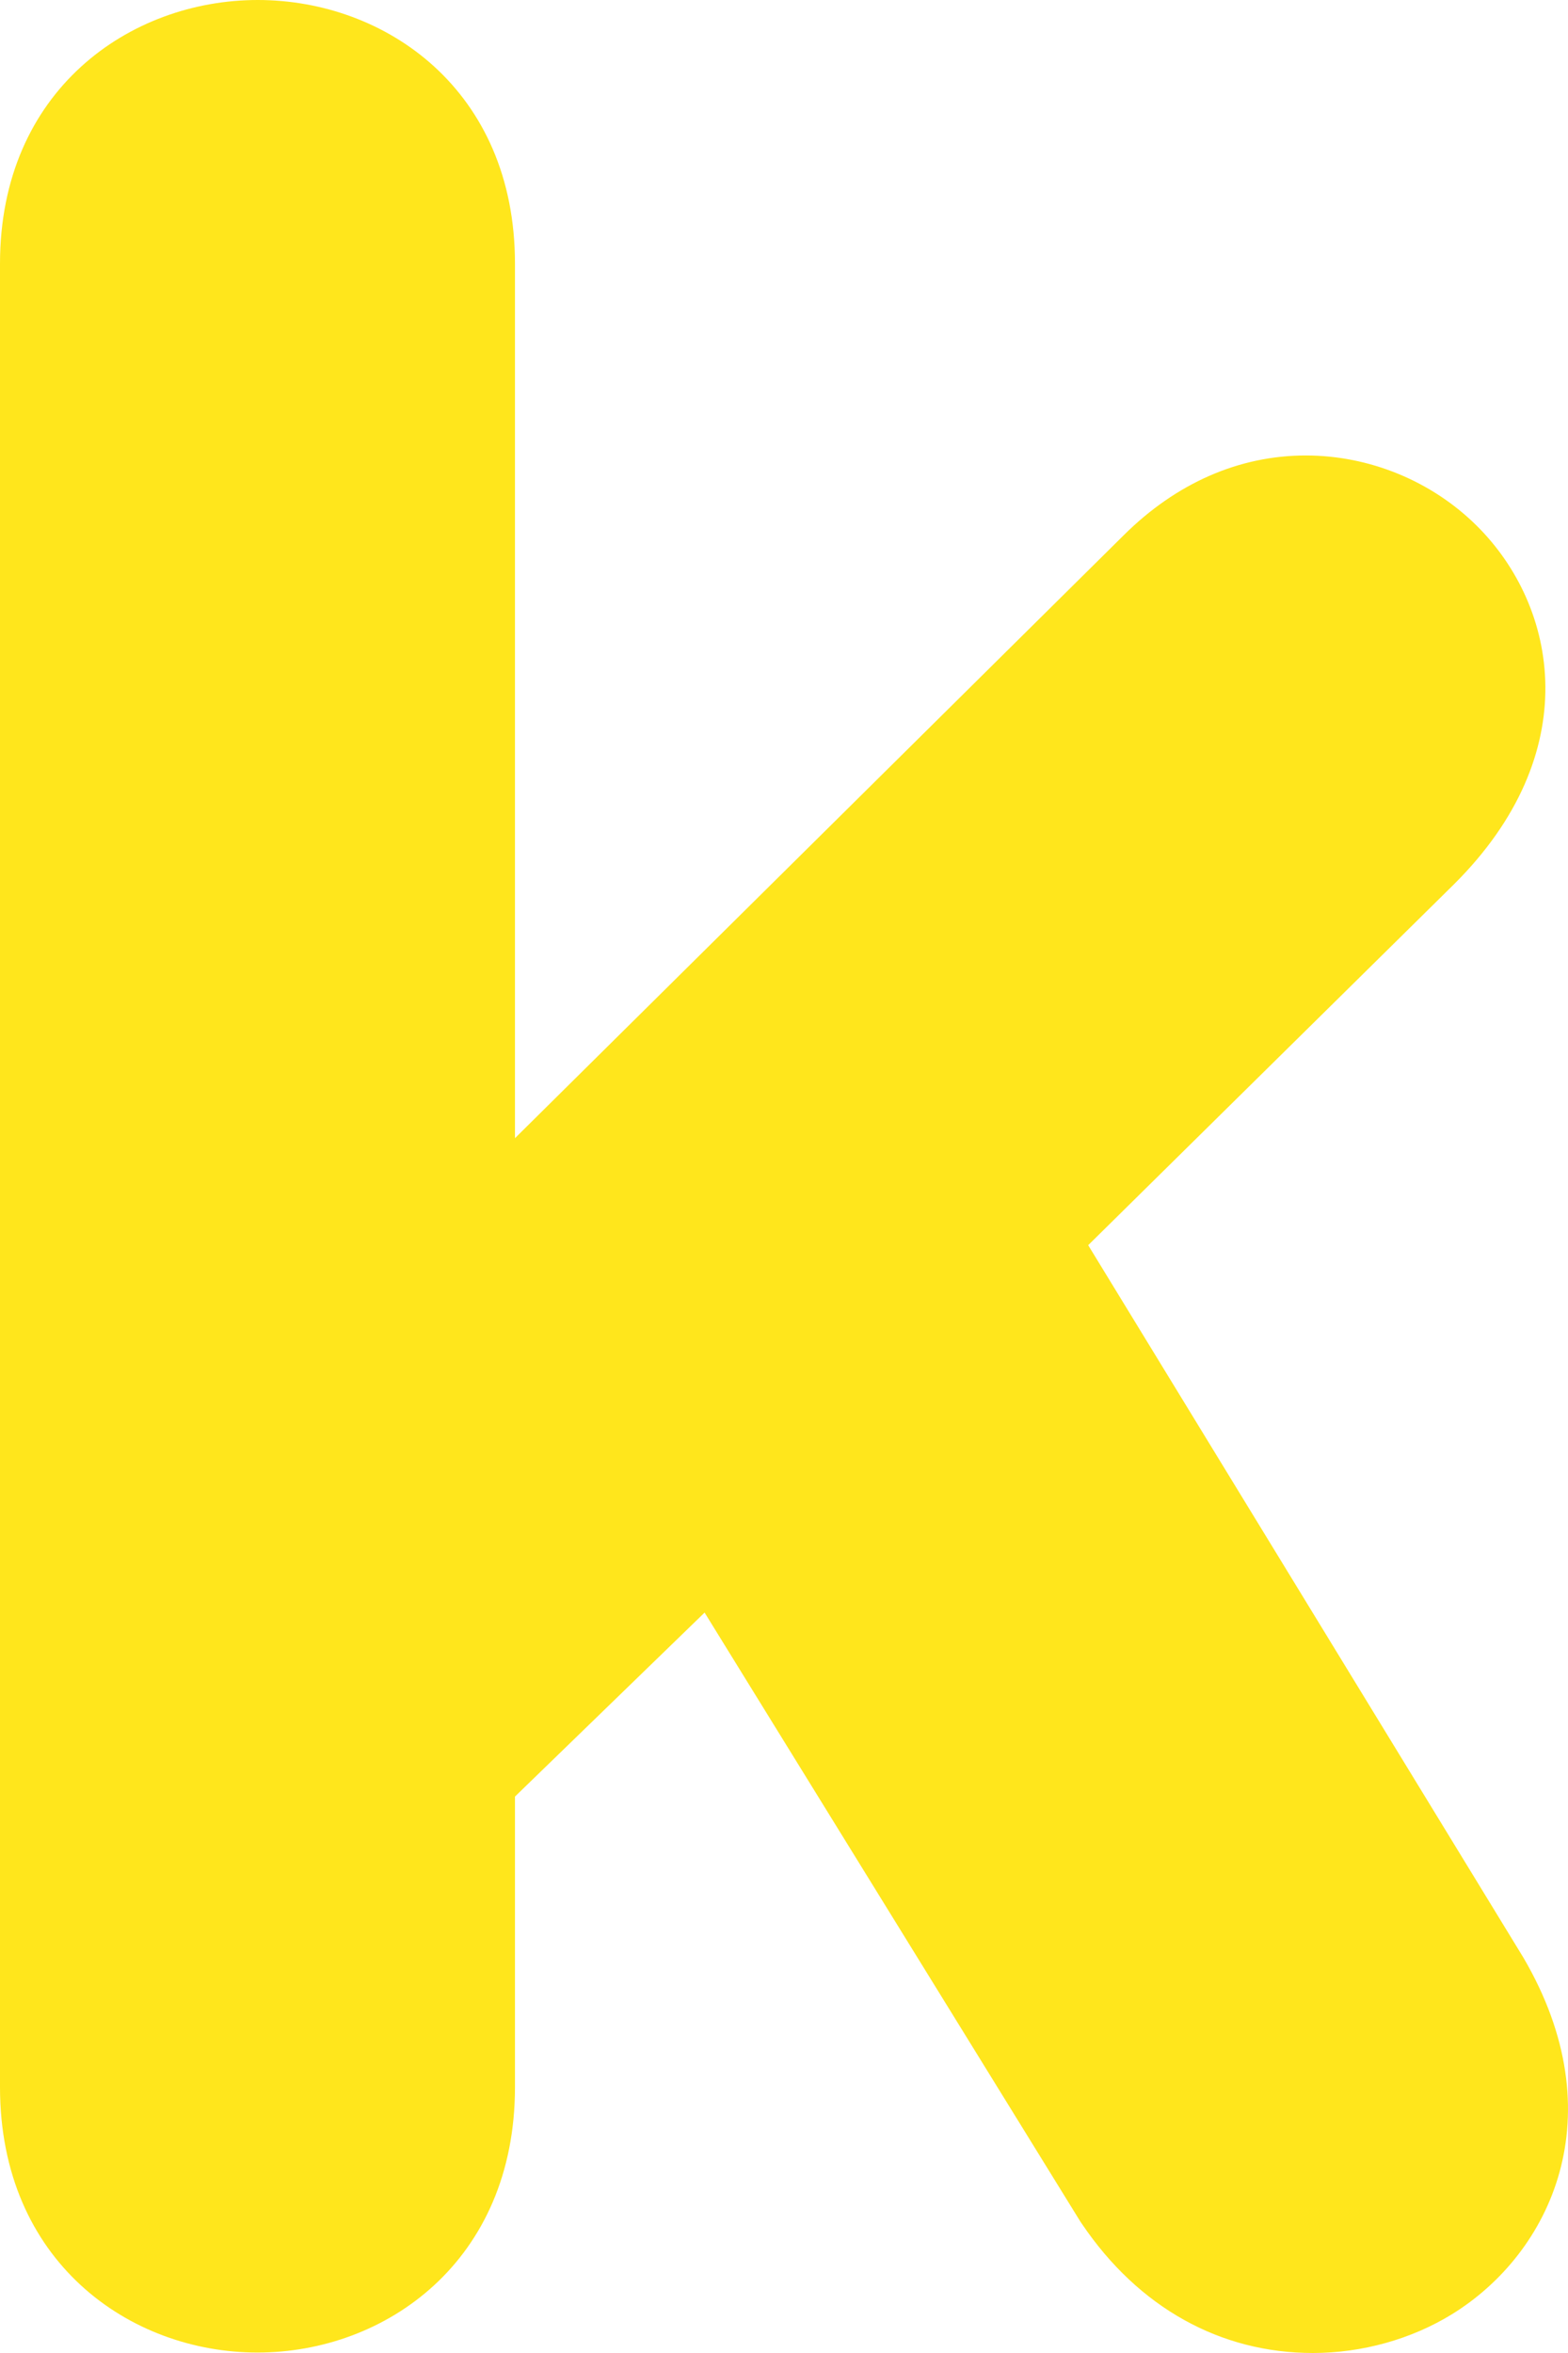 ﻿<?xml version="1.0" encoding="utf-8"?>
<svg version="1.1" xmlns:xlink="http://www.w3.org/1999/xlink" width="14px" height="21px" xmlns="http://www.w3.org/2000/svg">
  <g transform="matrix(1 0 0 1 -164 -16 )">
    <path d="M 9.661 19.849  C 10.166 20.595  10.896 21  11.722 21  C 12.161 21  12.602 20.877  12.964 20.654  C 13.85 20.108  14.427 18.879  13.601 17.47  C 13.601 17.47  9.716 11.113  9.716 11.113  C 9.716 11.113  12.981 7.893  12.981 7.893  C 14.159 6.723  13.913 5.415  13.186 4.693  C 12.784 4.294  12.228 4.065  11.659 4.065  C 11.064 4.065  10.502 4.311  10.033 4.777  C 10.033 4.777  4.598 10.158  4.598 10.158  C 4.598 10.158  4.598 2.353  4.598 2.353  C 4.598 0.801  3.442 0  2.301 0  C 1.158 0  0 0.808  0 2.353  C 0 2.353  0 18.627  0 18.627  C 0 20.182  1.156 20.996  2.299 20.996  C 3.442 20.996  4.598 20.182  4.598 18.627  C 4.598 18.627  4.598 16.034  4.598 16.034  L 6.291 14.392  L 9.646 19.827  L 9.661 19.849  Z " fill-rule="nonzero" fill="#ffe61c" stroke="none" transform="matrix(1 0 0 1 164 16 )" />
  </g>
</svg>